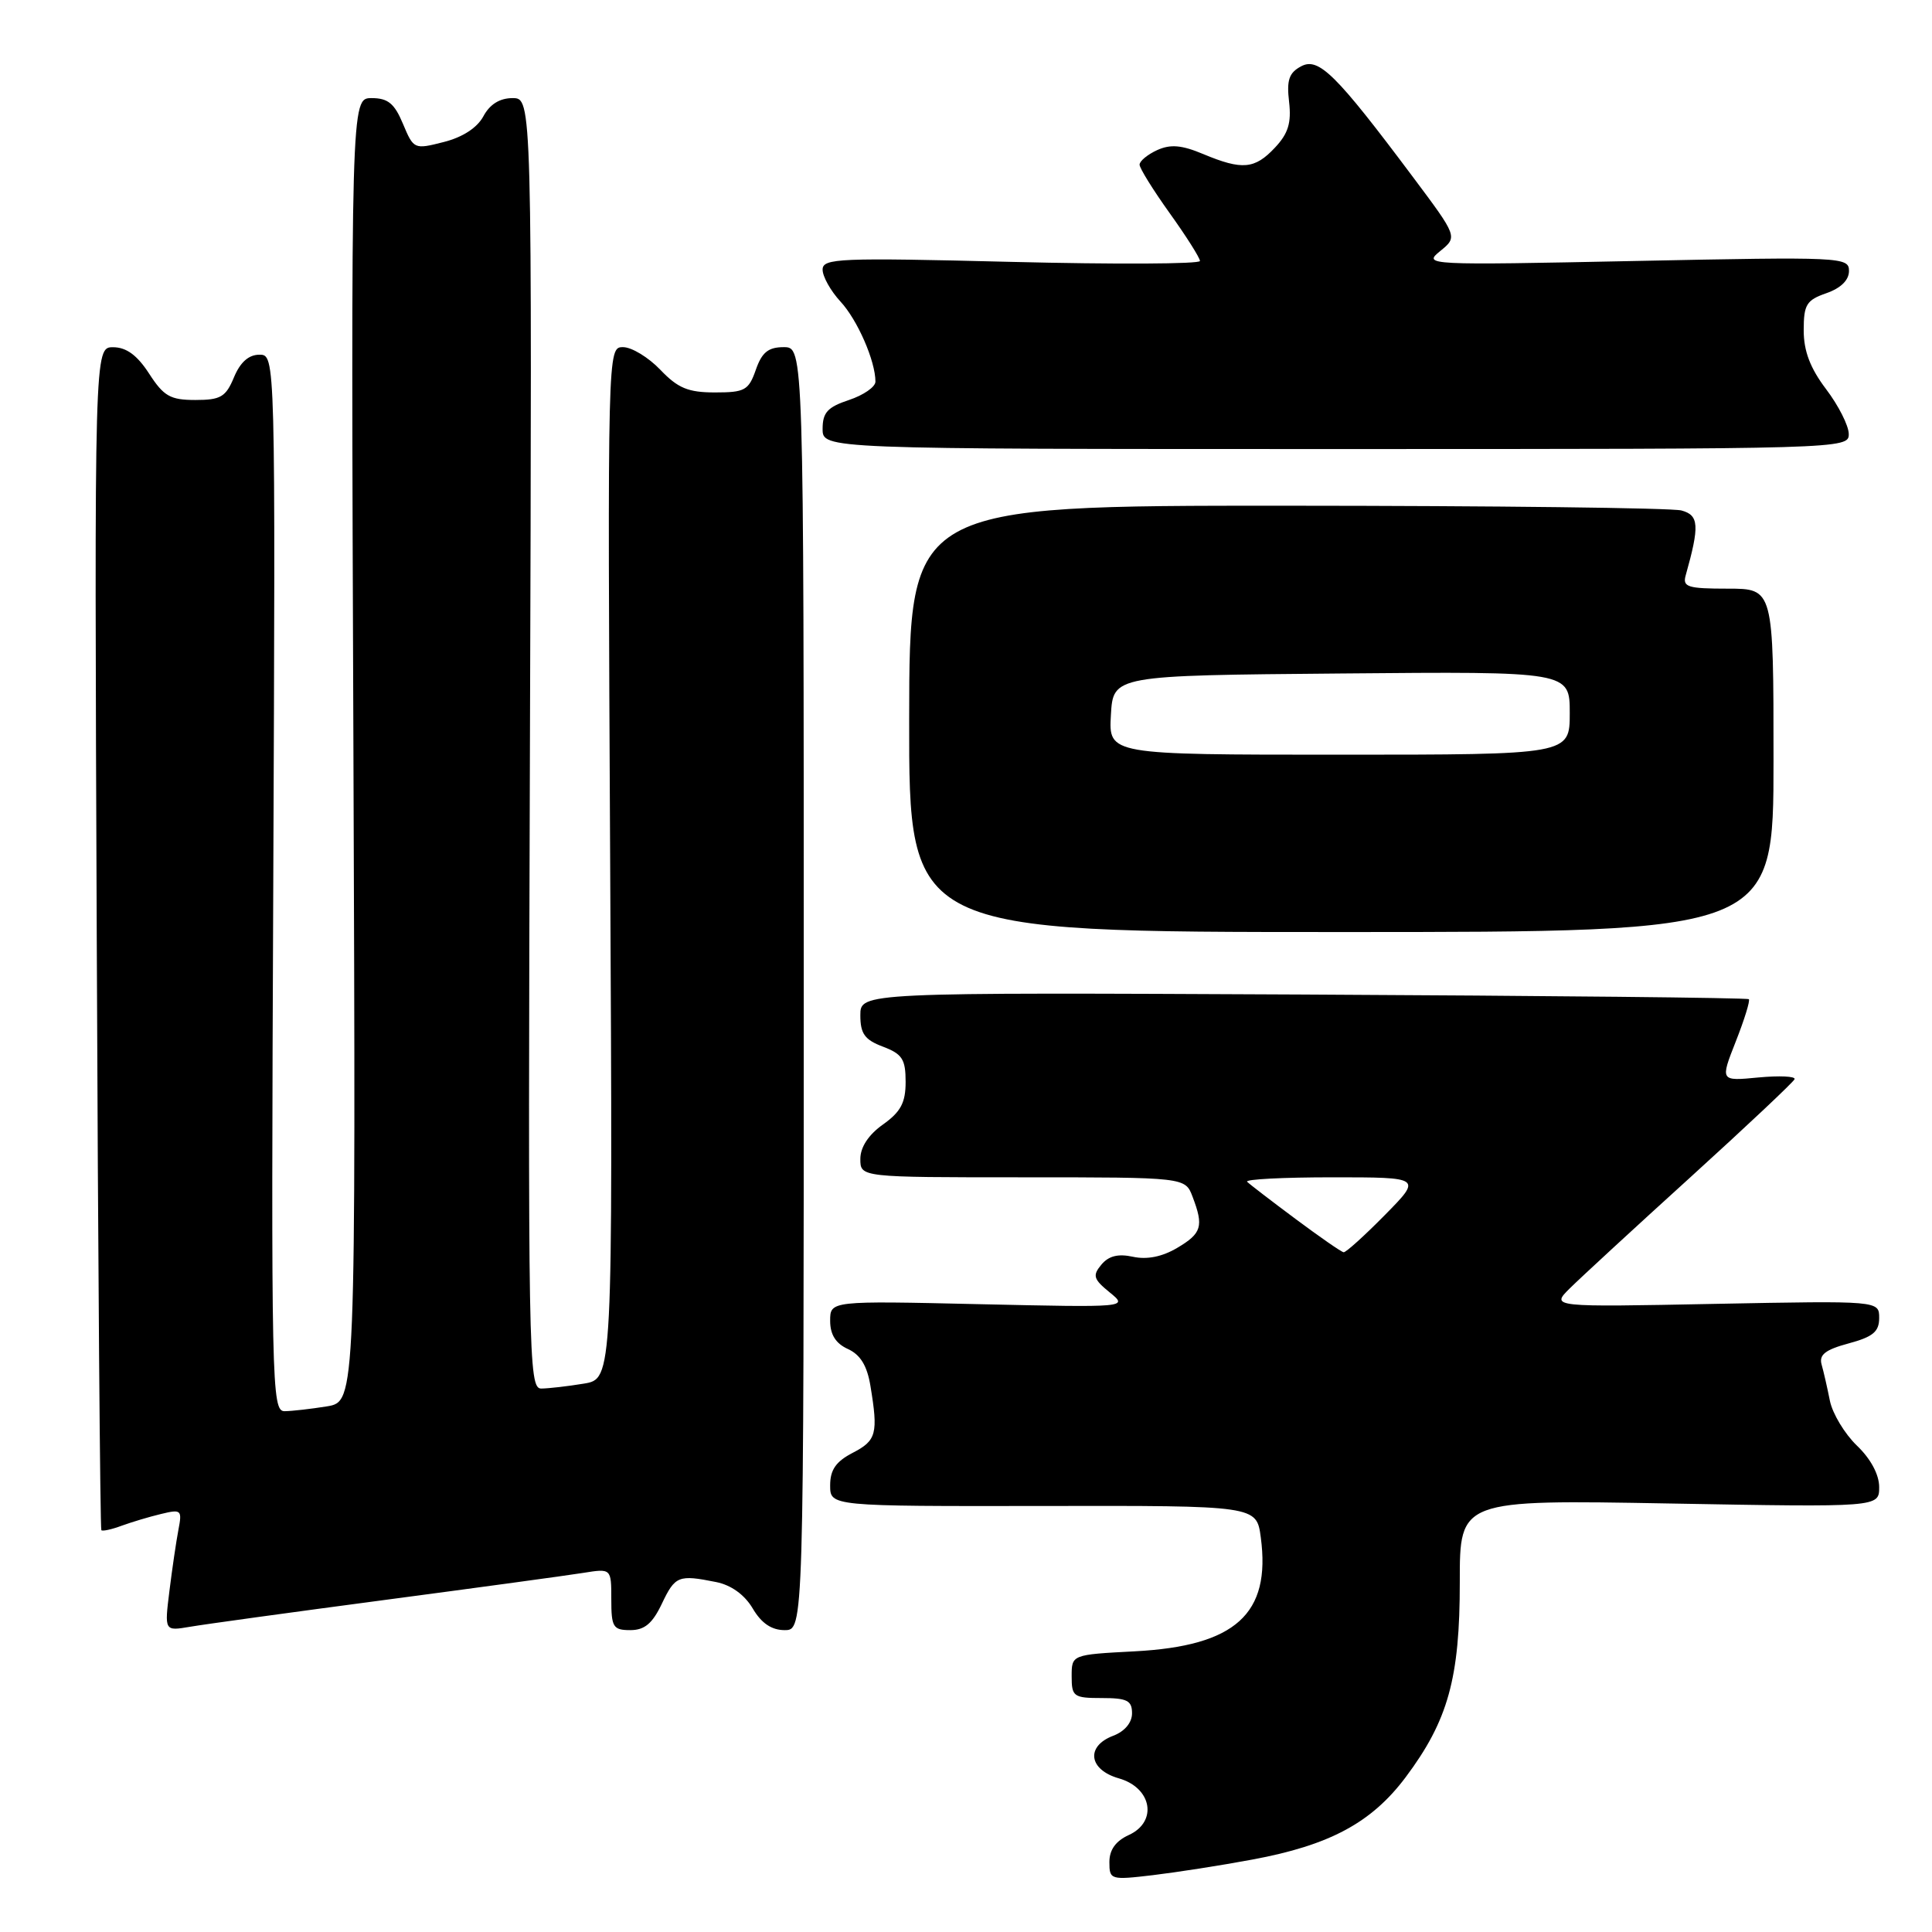 <?xml version="1.0" encoding="UTF-8" standalone="no"?>
<!DOCTYPE svg PUBLIC "-//W3C//DTD SVG 1.1//EN" "http://www.w3.org/Graphics/SVG/1.1/DTD/svg11.dtd" >
<svg xmlns="http://www.w3.org/2000/svg" xmlns:xlink="http://www.w3.org/1999/xlink" version="1.1" viewBox="0 0 256 256">
 <g >
 <path fill="currentColor"
d=" M 165.95 246.40 C 176.19 244.50 181.73 241.52 186.25 235.50 C 191.88 227.98 193.44 222.37 193.43 209.61 C 193.42 198.72 193.42 198.72 221.21 199.22 C 249.00 199.72 249.00 199.72 249.00 197.05 C 249.00 195.39 247.88 193.30 246.05 191.55 C 244.43 189.99 242.82 187.32 242.47 185.61 C 242.13 183.90 241.64 181.74 241.37 180.80 C 241.01 179.51 241.87 178.84 244.95 178.01 C 248.18 177.14 249.00 176.46 249.00 174.64 C 249.00 172.35 249.00 172.35 227.25 172.77 C 205.50 173.20 205.50 173.20 208.00 170.72 C 209.38 169.35 216.57 162.72 224.00 155.98 C 231.43 149.23 237.63 143.39 237.79 143.00 C 237.94 142.61 235.79 142.51 233.00 142.77 C 227.93 143.26 227.93 143.26 230.00 138.00 C 231.14 135.11 231.92 132.59 231.73 132.40 C 231.55 132.21 204.98 131.94 172.70 131.78 C 114.00 131.50 114.00 131.50 114.00 134.53 C 114.00 136.98 114.58 137.78 117.00 138.69 C 119.55 139.66 120.00 140.35 120.00 143.35 C 120.00 146.11 119.36 147.32 117.00 149.00 C 115.07 150.37 114.00 152.01 114.00 153.57 C 114.00 156.00 114.00 156.00 135.52 156.00 C 157.05 156.00 157.05 156.00 158.02 158.57 C 159.52 162.50 159.24 163.43 155.97 165.36 C 153.99 166.53 151.98 166.93 150.13 166.53 C 148.16 166.10 146.91 166.41 145.94 167.57 C 144.74 169.01 144.88 169.49 147.03 171.24 C 149.50 173.25 149.50 173.25 129.75 172.81 C 110.00 172.36 110.00 172.36 110.00 175.02 C 110.00 176.84 110.74 178.02 112.35 178.75 C 114.01 179.51 114.90 180.96 115.34 183.66 C 116.38 189.95 116.14 190.88 113.00 192.50 C 110.76 193.66 110.00 194.76 110.00 196.82 C 110.00 199.59 110.00 199.59 138.25 199.55 C 166.50 199.50 166.50 199.50 167.06 203.71 C 168.42 213.86 163.71 218.11 150.34 218.81 C 142.00 219.25 142.00 219.25 142.00 222.13 C 142.00 224.81 142.26 225.00 146.00 225.00 C 149.35 225.00 150.00 225.33 150.00 227.02 C 150.00 228.26 149.03 229.42 147.50 230.00 C 143.84 231.39 144.25 234.50 148.25 235.64 C 152.64 236.89 153.43 241.39 149.57 243.15 C 147.84 243.94 147.00 245.11 147.00 246.73 C 147.00 249.08 147.15 249.13 152.75 248.47 C 155.91 248.09 161.85 247.17 165.95 246.40 Z  M 51.00 212.00 C 63.38 210.36 75.19 208.75 77.25 208.42 C 81.00 207.82 81.00 207.82 81.00 211.91 C 81.00 215.61 81.24 216.00 83.52 216.00 C 85.41 216.00 86.45 215.13 87.70 212.50 C 89.46 208.80 89.90 208.63 94.89 209.63 C 96.89 210.03 98.66 211.31 99.74 213.13 C 100.89 215.09 102.24 216.00 103.97 216.00 C 106.50 216.00 106.50 216.00 106.50 131.00 C 106.50 46.00 106.50 46.00 103.85 46.00 C 101.80 46.00 100.96 46.68 100.15 49.00 C 99.20 51.72 98.69 52.00 94.74 52.00 C 91.19 52.00 89.83 51.44 87.50 49.00 C 85.92 47.35 83.70 46.00 82.56 46.00 C 80.50 46.00 80.50 46.00 80.85 114.35 C 81.20 182.71 81.20 182.71 77.35 183.34 C 75.23 183.69 72.70 183.98 71.72 183.99 C 70.02 184.00 69.95 179.96 70.22 98.50 C 70.50 13.00 70.50 13.00 67.92 13.00 C 66.22 13.00 64.90 13.82 64.05 15.41 C 63.23 16.93 61.30 18.19 58.79 18.82 C 54.88 19.82 54.81 19.78 53.40 16.42 C 52.27 13.71 51.41 13.00 49.24 13.00 C 46.50 13.00 46.50 13.00 46.83 99.36 C 47.15 185.71 47.15 185.71 43.33 186.35 C 41.22 186.69 38.69 186.98 37.71 186.99 C 35.99 187.00 35.92 183.77 36.21 117.00 C 36.50 47.00 36.50 47.00 34.37 47.00 C 32.95 47.00 31.83 48.00 31.00 50.00 C 29.92 52.60 29.24 53.00 25.89 53.00 C 22.57 53.00 21.70 52.51 19.76 49.51 C 18.18 47.07 16.75 46.02 15.00 46.01 C 12.50 46.00 12.50 46.00 12.82 124.23 C 12.99 167.26 13.27 202.60 13.43 202.76 C 13.59 202.92 14.80 202.66 16.11 202.17 C 17.43 201.69 19.78 200.98 21.34 200.61 C 24.02 199.96 24.15 200.07 23.64 202.71 C 23.35 204.24 22.81 207.89 22.45 210.81 C 21.79 216.13 21.79 216.13 25.15 215.56 C 26.99 215.24 38.62 213.64 51.00 212.00 Z  M 235.00 100.75 C 235.00 78.00 235.00 78.00 228.93 78.00 C 223.63 78.00 222.93 77.78 223.36 76.25 C 225.22 69.63 225.13 68.27 222.80 67.64 C 221.54 67.30 198.00 67.02 170.50 67.01 C 120.50 67.00 120.50 67.00 120.47 95.25 C 120.44 123.50 120.44 123.50 177.72 123.50 C 235.00 123.50 235.00 123.50 235.00 100.75 Z  M 244.97 57.50 C 244.96 56.40 243.61 53.73 241.97 51.57 C 239.86 48.78 239.00 46.52 239.00 43.77 C 239.00 40.36 239.36 39.77 242.00 38.85 C 243.92 38.18 245.00 37.12 245.00 35.90 C 245.00 34.06 244.06 34.02 216.75 34.58 C 188.93 35.15 188.54 35.13 190.83 33.27 C 193.15 31.38 193.15 31.38 187.21 23.44 C 177.01 9.81 174.72 7.54 172.40 8.79 C 170.80 9.64 170.47 10.62 170.81 13.49 C 171.13 16.28 170.70 17.69 168.94 19.56 C 166.26 22.42 164.60 22.57 159.45 20.42 C 156.57 19.21 155.10 19.09 153.33 19.89 C 152.05 20.48 151.00 21.34 151.00 21.82 C 151.00 22.29 152.80 25.19 155.00 28.26 C 157.20 31.33 159.00 34.18 159.00 34.58 C 159.00 34.99 147.75 35.04 134.00 34.70 C 111.14 34.13 109.00 34.22 109.00 35.73 C 109.00 36.64 110.06 38.54 111.36 39.95 C 113.62 42.38 116.00 47.84 116.00 50.57 C 116.00 51.27 114.42 52.36 112.50 53.00 C 109.66 53.94 109.00 54.66 109.00 56.83 C 109.00 59.50 109.00 59.50 177.00 59.50 C 244.34 59.50 245.00 59.48 244.97 57.50 Z  M 171.67 161.52 C 168.46 159.13 165.57 156.91 165.25 156.59 C 164.93 156.26 170.01 156.00 176.55 156.00 C 188.42 156.00 188.42 156.00 183.50 161.00 C 180.79 163.75 178.33 165.97 178.04 165.93 C 177.74 165.90 174.88 163.91 171.67 161.52 Z  M 147.20 94.75 C 147.50 89.50 147.50 89.50 177.75 89.24 C 208.00 88.97 208.00 88.97 208.00 94.49 C 208.00 100.00 208.00 100.00 177.45 100.00 C 146.90 100.00 146.90 100.00 147.20 94.75 Z "/>
</g>
</svg>